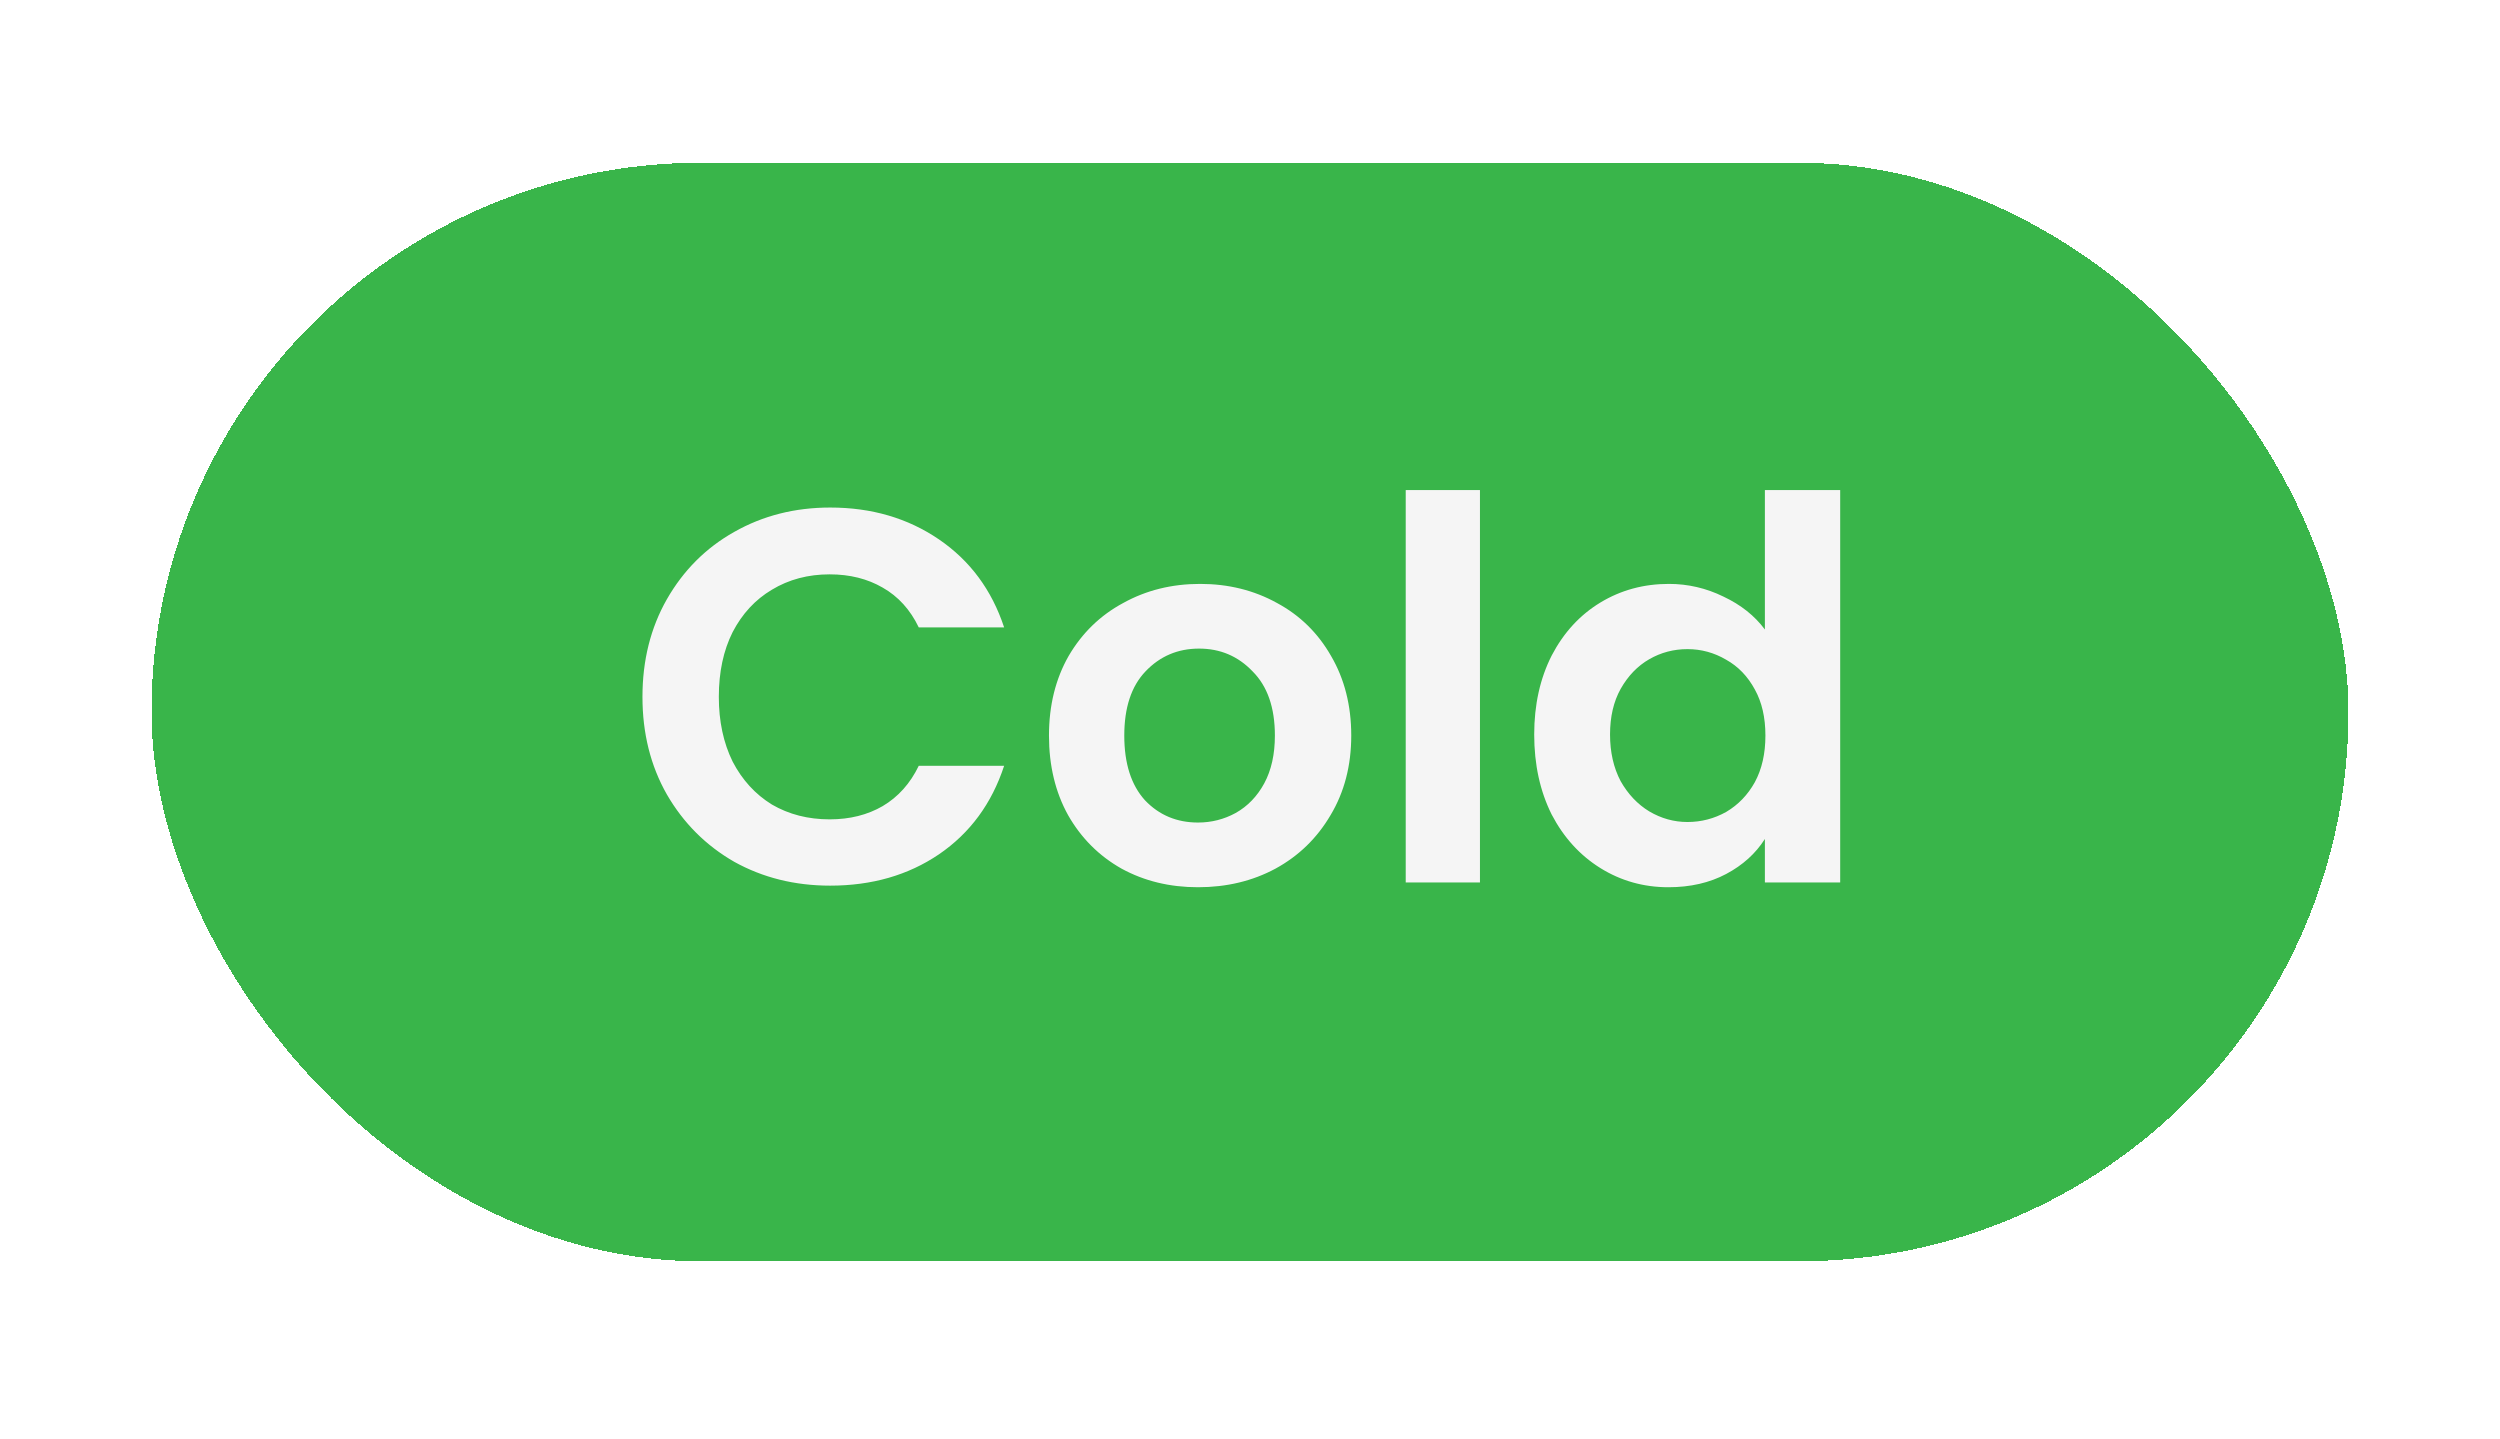 <svg width="66" height="38" viewBox="0 0 66 38" fill="none" xmlns="http://www.w3.org/2000/svg">
<g filter="url(#filter0_d_4100_6679)">
<rect x="4" y="0.297" width="58" height="29" rx="14.5" fill="#39B54A" shape-rendering="crispEdges"/>
<path d="M16.961 14.397C16.961 13.435 17.175 12.577 17.605 11.821C18.043 11.056 18.636 10.463 19.383 10.043C20.139 9.614 20.983 9.399 21.917 9.399C23.009 9.399 23.965 9.679 24.787 10.239C25.608 10.799 26.182 11.573 26.509 12.563H24.255C24.031 12.096 23.713 11.746 23.303 11.513C22.901 11.28 22.435 11.163 21.903 11.163C21.333 11.163 20.825 11.298 20.377 11.569C19.938 11.83 19.593 12.204 19.341 12.689C19.098 13.174 18.977 13.743 18.977 14.397C18.977 15.041 19.098 15.61 19.341 16.105C19.593 16.59 19.938 16.968 20.377 17.239C20.825 17.5 21.333 17.631 21.903 17.631C22.435 17.631 22.901 17.514 23.303 17.281C23.713 17.038 24.031 16.683 24.255 16.217H26.509C26.182 17.215 25.608 17.995 24.787 18.555C23.975 19.105 23.018 19.381 21.917 19.381C20.983 19.381 20.139 19.171 19.383 18.751C18.636 18.322 18.043 17.729 17.605 16.973C17.175 16.217 16.961 15.358 16.961 14.397ZM31.627 19.423C30.88 19.423 30.208 19.259 29.611 18.933C29.014 18.597 28.542 18.125 28.197 17.519C27.861 16.912 27.693 16.212 27.693 15.419C27.693 14.626 27.866 13.925 28.211 13.319C28.566 12.712 29.046 12.245 29.653 11.919C30.259 11.583 30.936 11.415 31.683 11.415C32.429 11.415 33.106 11.583 33.713 11.919C34.319 12.245 34.795 12.712 35.141 13.319C35.495 13.925 35.673 14.626 35.673 15.419C35.673 16.212 35.491 16.912 35.127 17.519C34.772 18.125 34.287 18.597 33.671 18.933C33.064 19.259 32.383 19.423 31.627 19.423ZM31.627 17.715C31.982 17.715 32.313 17.631 32.621 17.463C32.938 17.285 33.19 17.024 33.377 16.679C33.563 16.334 33.657 15.914 33.657 15.419C33.657 14.681 33.461 14.117 33.069 13.725C32.686 13.323 32.215 13.123 31.655 13.123C31.095 13.123 30.623 13.323 30.241 13.725C29.867 14.117 29.681 14.681 29.681 15.419C29.681 16.156 29.863 16.726 30.227 17.127C30.6 17.519 31.067 17.715 31.627 17.715ZM39.071 8.937V19.297H37.111V8.937H39.071ZM40.503 15.391C40.503 14.607 40.657 13.912 40.965 13.305C41.282 12.698 41.712 12.232 42.253 11.905C42.794 11.578 43.396 11.415 44.059 11.415C44.563 11.415 45.044 11.527 45.501 11.751C45.958 11.966 46.322 12.255 46.593 12.619V8.937H48.581V19.297H46.593V18.149C46.35 18.532 46.01 18.84 45.571 19.073C45.132 19.306 44.624 19.423 44.045 19.423C43.392 19.423 42.794 19.255 42.253 18.919C41.712 18.583 41.282 18.111 40.965 17.505C40.657 16.889 40.503 16.184 40.503 15.391ZM46.607 15.419C46.607 14.943 46.514 14.537 46.327 14.201C46.14 13.855 45.888 13.594 45.571 13.417C45.254 13.23 44.913 13.137 44.549 13.137C44.185 13.137 43.849 13.226 43.541 13.403C43.233 13.58 42.981 13.841 42.785 14.187C42.598 14.523 42.505 14.924 42.505 15.391C42.505 15.857 42.598 16.268 42.785 16.623C42.981 16.968 43.233 17.234 43.541 17.421C43.858 17.608 44.194 17.701 44.549 17.701C44.913 17.701 45.254 17.612 45.571 17.435C45.888 17.248 46.14 16.987 46.327 16.651C46.514 16.305 46.607 15.895 46.607 15.419Z" fill="#F5F5F5"/>
</g>
<defs>
<filter id="filter0_d_4100_6679" x="0" y="0.297" width="66" height="37" filterUnits="userSpaceOnUse" color-interpolation-filters="sRGB">
<feFlood flood-opacity="0" result="BackgroundImageFix"/>
<feColorMatrix in="SourceAlpha" type="matrix" values="0 0 0 0 0 0 0 0 0 0 0 0 0 0 0 0 0 0 127 0" result="hardAlpha"/>
<feOffset dy="4"/>
<feGaussianBlur stdDeviation="2"/>
<feComposite in2="hardAlpha" operator="out"/>
<feColorMatrix type="matrix" values="0 0 0 0 0 0 0 0 0 0 0 0 0 0 0 0 0 0 0.15 0"/>
<feBlend mode="normal" in2="BackgroundImageFix" result="effect1_dropShadow_4100_6679"/>
<feBlend mode="normal" in="SourceGraphic" in2="effect1_dropShadow_4100_6679" result="shape"/>
</filter>
</defs>
</svg>
